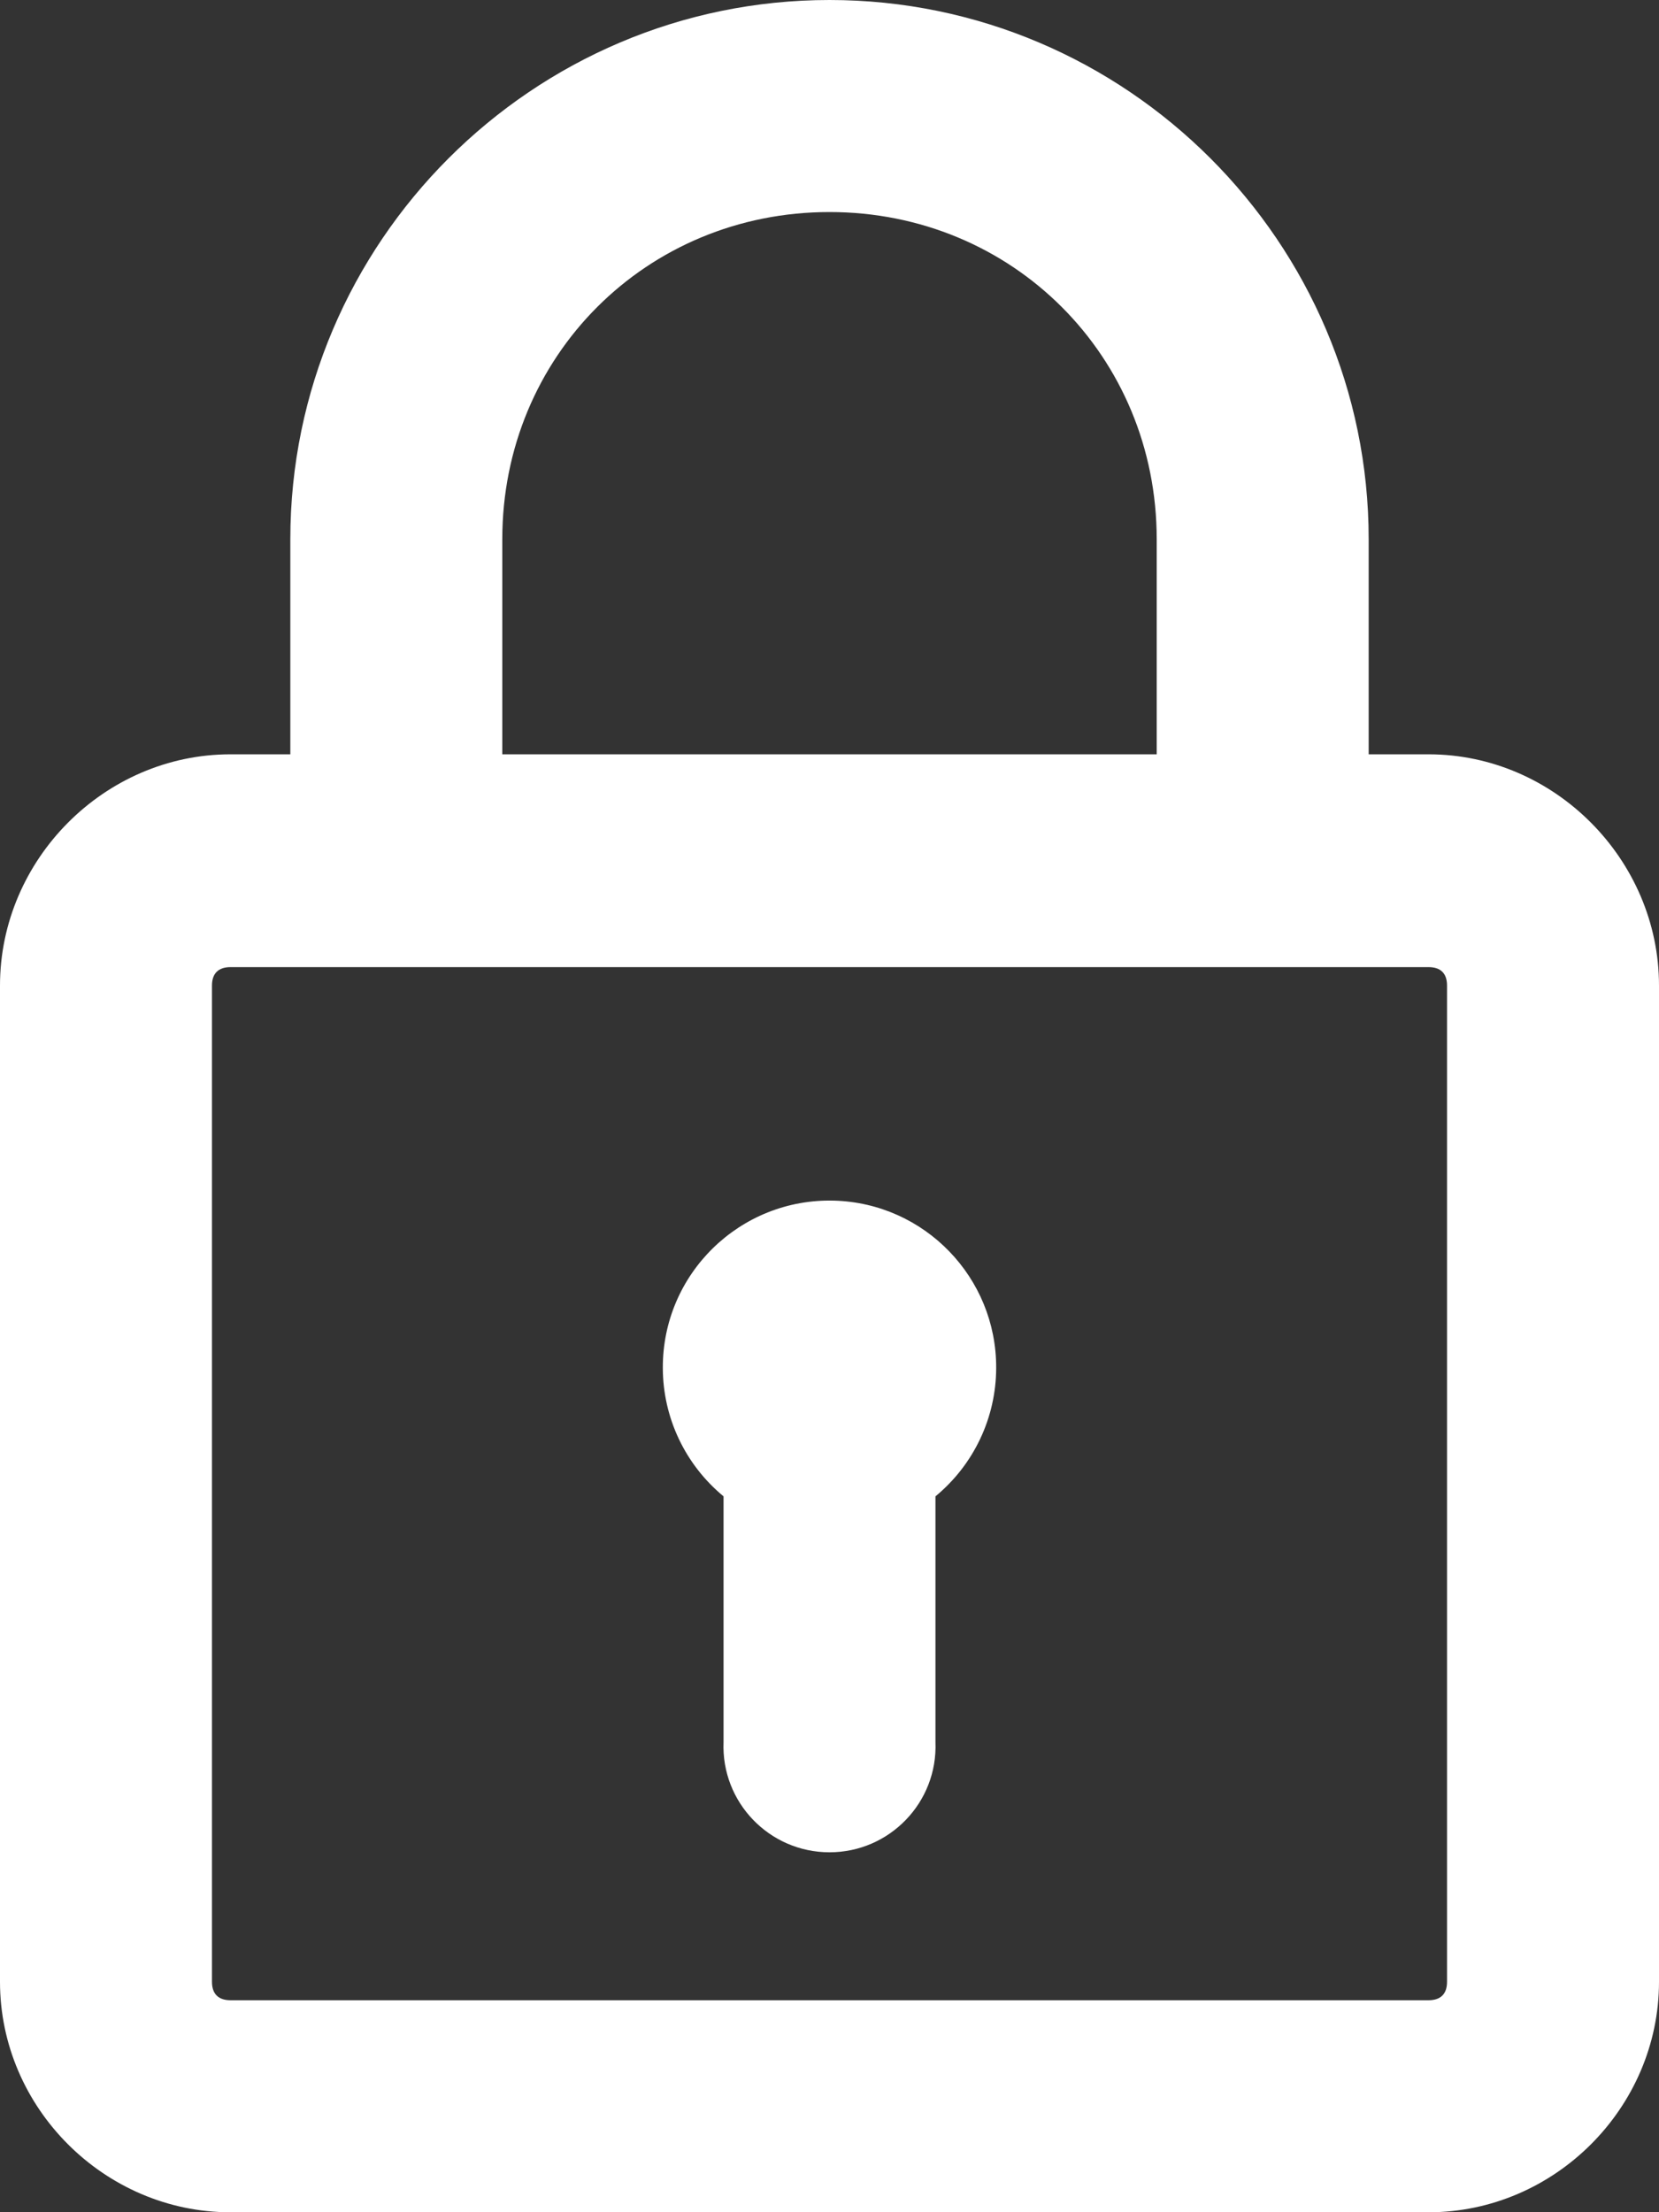 <?xml version="1.0" encoding="UTF-8" standalone="no"?>
<svg width="30px" height="40px" viewBox="0 0 30 40" version="1.1" xmlns="http://www.w3.org/2000/svg" xmlns:xlink="http://www.w3.org/1999/xlink">
    <rect x="0" y="0" width="30" height="40" fill="#333333" stroke="none"/>
    <!-- Generator: sketchtool 39.1 (31720) - http://www.bohemiancoding.com/sketch -->
    <title>61A34015-88DD-4AB9-A239-B1C89561A5CC</title>
    <desc>Created with sketchtool.</desc>
    <defs></defs>
    <g id="2.Home" stroke="none" stroke-width="1" fill="none" fill-rule="evenodd">
        <g id="2.0.3-Sidebar-Settings" transform="translate(-148, -448)" fill="#FFFFFF">
            <g id="Help" transform="translate(120, 408)">
                <g id="ic_account" transform="translate(28, 35)">
                    <path d="M15,5 C9.632,5 5.25,9.382 5.25,14.75 L5.25,18.639 L4.167,18.639 C1.889,18.639 0,20.542 0,22.82 L0,40.834 C0,43.112 1.889,45.001 4.167,45.001 L25.833,45.001 C28.111,45.001 30,43.11 30,40.834 L30,22.82 C30,20.544 28.111,18.639 25.833,18.639 L24.75,18.639 L24.75,14.75 C24.75,9.382 20.368,5 15,5 L15,5 Z M15,8.834 C18.31,8.834 20.917,11.44 20.917,14.75 L20.917,18.639 L9.083,18.639 L9.083,14.75 C9.083,11.44 11.69,8.834 15,8.834 L15,8.834 Z M4.167,22.487 L25.833,22.487 C26.051,22.487 26.167,22.6 26.167,22.82 L26.167,40.834 C26.167,41.054 26.051,41.167 25.833,41.167 L4.167,41.167 C3.949,41.167 3.833,41.052 3.833,40.834 L3.833,22.82 C3.833,22.602 3.949,22.487 4.167,22.487 L4.167,22.487 Z M15.084,26.709 L15.084,26.709 C13.382,26.663 11.979,28.033 11.986,29.736 C11.988,30.635 12.391,31.484 13.084,32.056 L13.084,36.5 C13.041,37.588 13.912,38.492 15,38.492 C16.088,38.492 16.959,37.588 16.916,36.5 L16.916,32.056 C17.609,31.484 18.012,30.635 18.014,29.736 C18.021,28.1 16.72,26.755 15.084,26.709 L15.084,26.709 Z" id="Page-1"></path>
                </g>
            </g>
        </g>
    </g>
</svg>